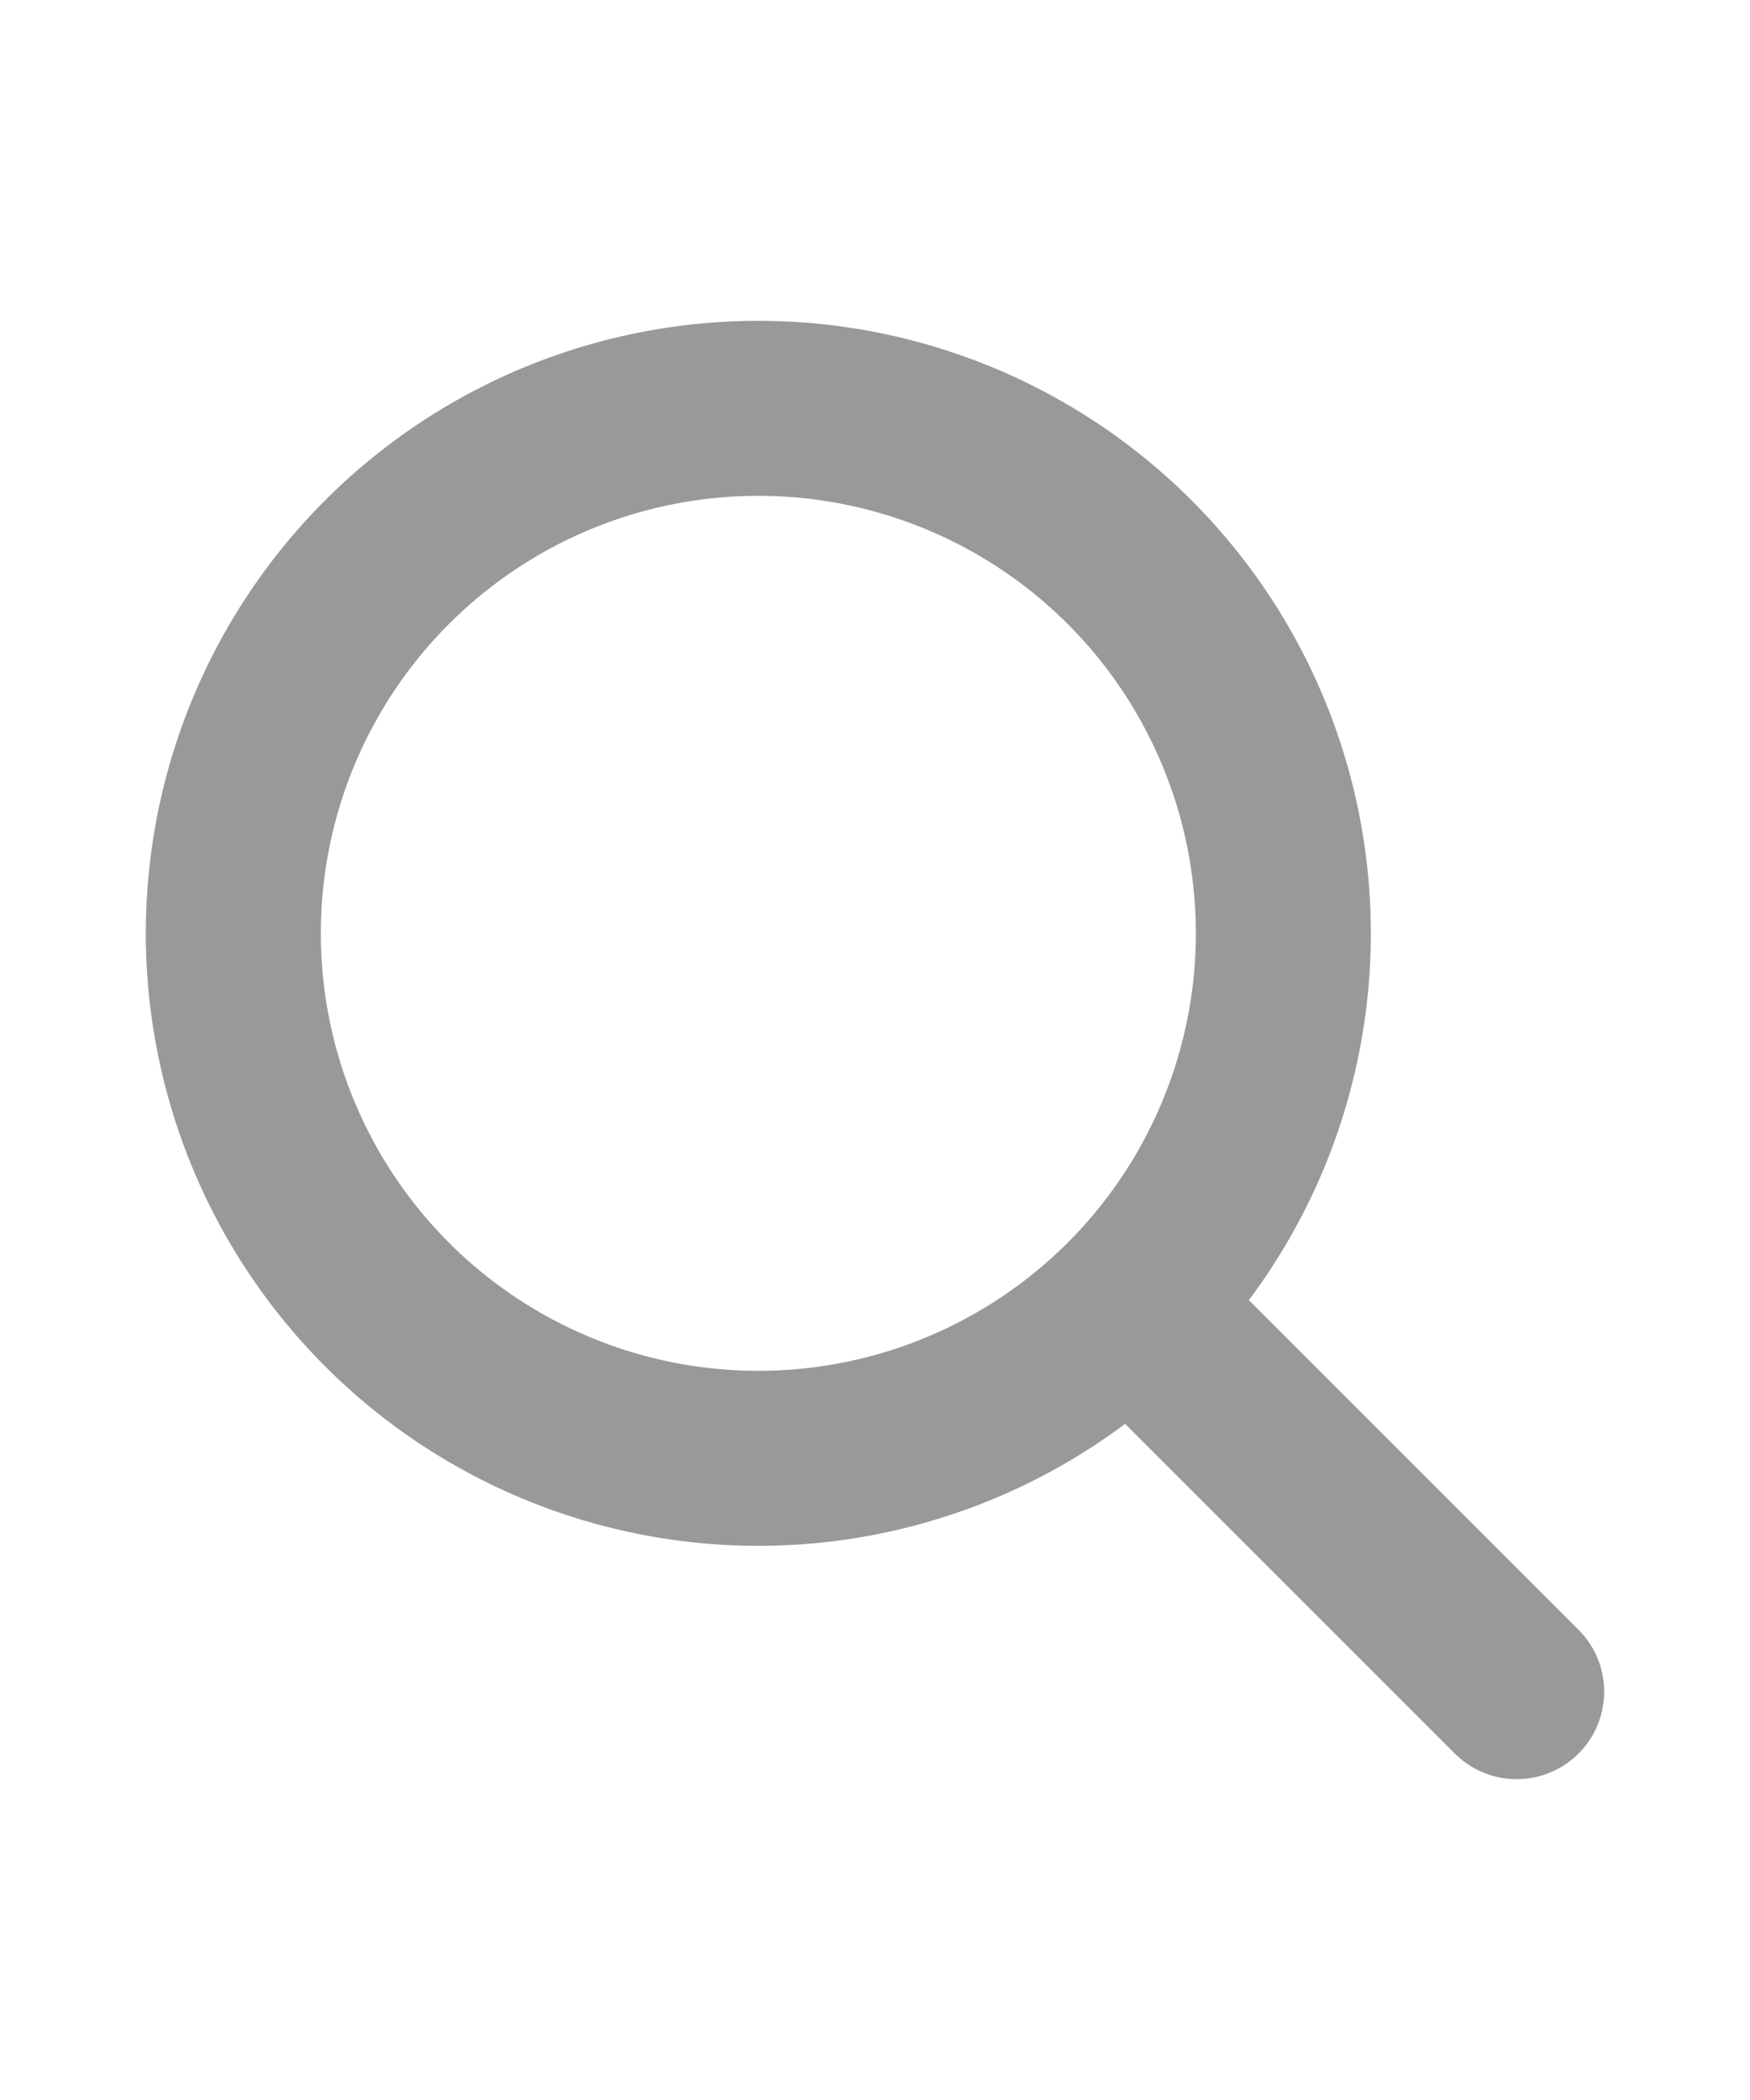 <svg fill="#000000" xmlns="http://www.w3.org/2000/svg"  viewBox="0 0 30 30" width="25px" height="30px"><path fill="none" stroke="#999999" stroke-miterlimit="10" stroke-width="3" d="M13 4A9 9 0 1 0 13 22A9 9 0 1 0 13 4Z"/><path fill="none" stroke="#999999" stroke-linecap="round" stroke-miterlimit="10" stroke-width="3" d="M26 26L19.437 19.437"/></svg>
